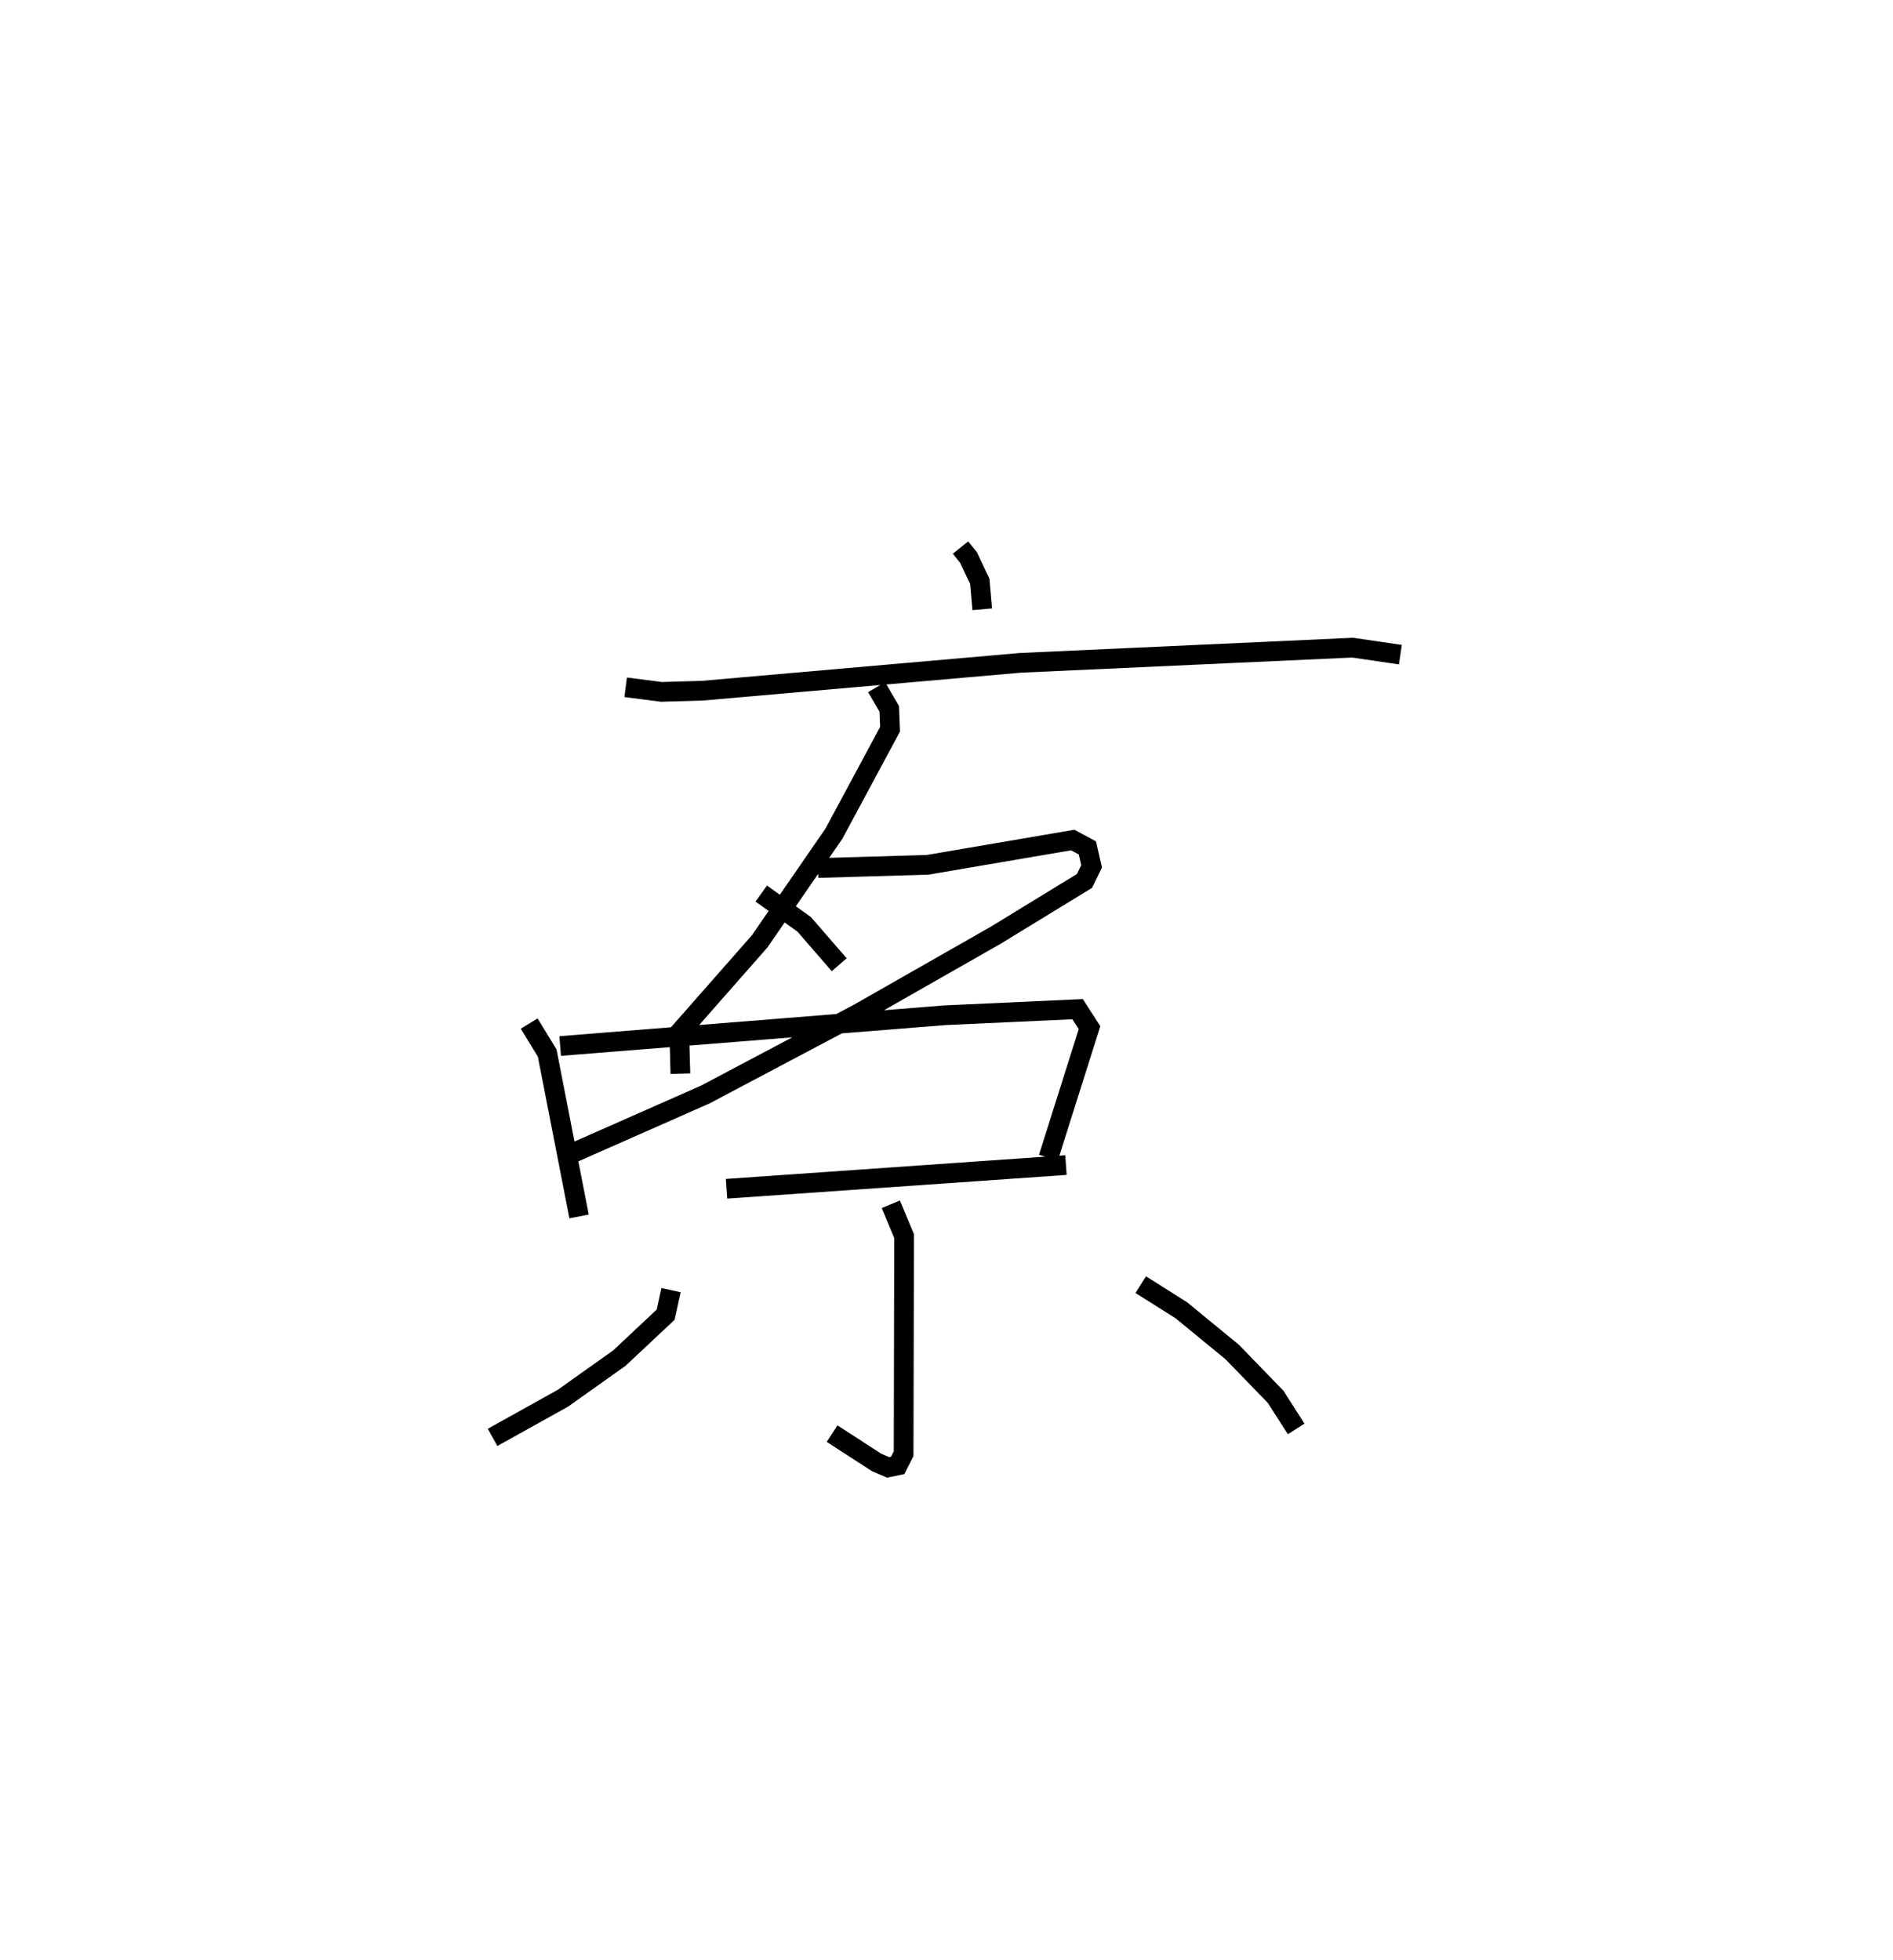 <?xml version="1.0" encoding="utf-8" ?>
<svg baseProfile="full" height="99.454" version="1.1" width="96.073" xmlns="http://www.w3.org/2000/svg" xmlns:ev="http://www.w3.org/2001/xml-events" xmlns:xlink="http://www.w3.org/1999/xlink"><defs /><rect fill="white" height="99.454" width="96.073" x="0" y="0" /><path d="M34.135,25 m0.0,0.0 m14.612,2.785 l0.408,0.506 0.571,1.208 l0.124,1.417 m-18.097,3.959 l1.818,0.233 2.074,-0.06 l16.126,-1.413 16.878,-0.771 l2.423,0.355 m-26.583,1.65 l0.642,1.099 0.042,1.032 l-2.848,5.298 -3.776,5.475 l-4.076,4.632 0.057,2.075 m6.985,-10.434 l5.56,-0.163 7.368,-1.258 l0.744,0.4 0.213,0.933 l-0.358,0.741 -4.498,2.751 l-6.968,3.971 -7.782,4.118 l-7.077,3.125 m9.918,-13.323 l2.183,1.567 1.773,2.045 m-15.734,2.985 l0.913,1.495 1.619,8.292 m-0.96,-8.647 l19.511,-1.561 6.75,-0.309 l0.605,0.937 -2.087,6.599 m-16.336,1.577 l17.227,-1.202 m-8.889,1.988 l0.674,1.615 -0.024,11.044 l-0.302,0.593 -0.484,0.099 l-0.59,-0.253 -2.253,-1.46 m-8.174,-7.28 l-0.273,1.244 -2.346,2.201 l-2.866,2.037 -3.574,1.99 m32.897,-7.751 l2.061,1.301 2.578,2.115 l2.207,2.276 1.041,1.63 " fill="none" stroke="black" stroke-width="1" /></svg>